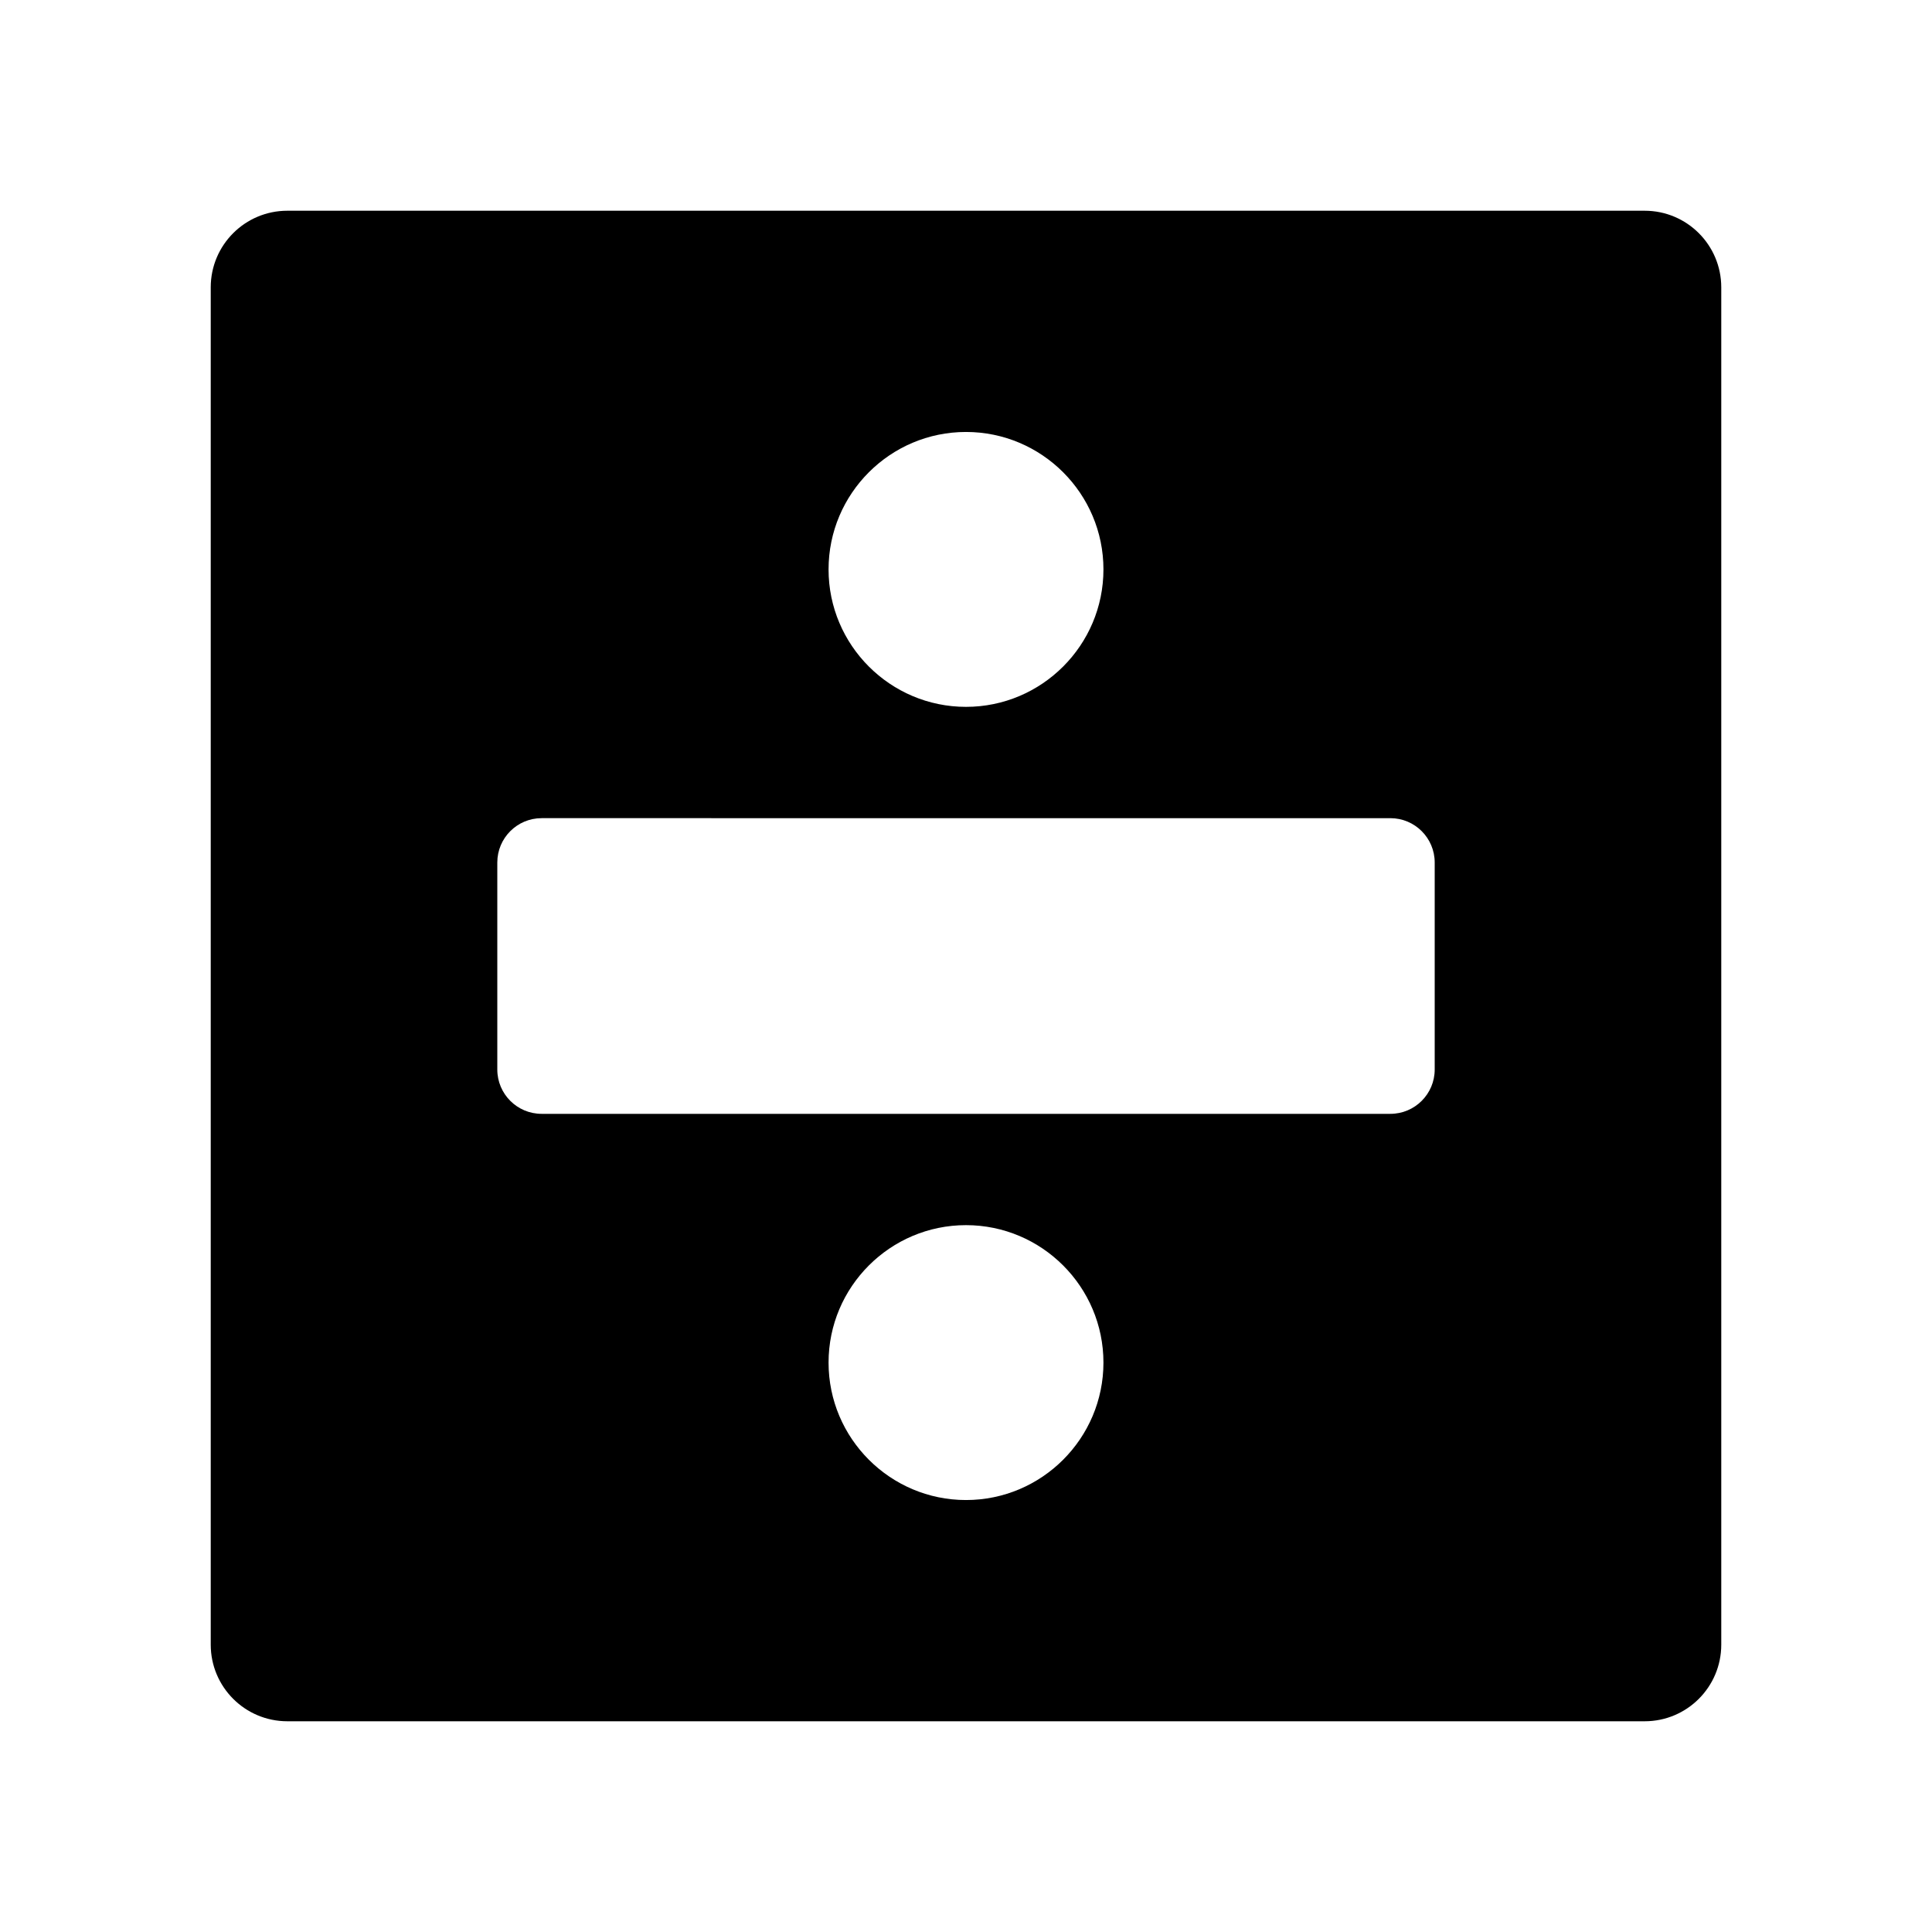 <?xml version="1.0" encoding="iso-8859-1"?>
<!-- Generator: Adobe Illustrator 16.0.0, SVG Export Plug-In . SVG Version: 6.00 Build 0)  -->
<!DOCTYPE svg PUBLIC "-//W3C//DTD SVG 1.1//EN" "http://www.w3.org/Graphics/SVG/1.1/DTD/svg11.dtd">
<svg version="1.1" id="Layer_1" xmlns="http://www.w3.org/2000/svg" xmlns:xlink="http://www.w3.org/1999/xlink" x="0px" y="0px"
	 width="512px" height="512px" viewBox="0 0 512 512" style="enable-background:new 0 0 512 512;" xml:space="preserve">
<path d="M435.85,55.846H76.15c-11.215,0-20.304,9.091-20.304,20.305V435.85c0,11.214,9.089,20.305,20.304,20.305H435.85
	c11.215,0,20.304-9.091,20.304-20.305V76.15C456.153,64.937,447.064,55.846,435.85,55.846z M256.001,114.476
	c20.083,0,36.423,16.339,36.423,36.424c0,20.084-16.34,36.424-36.423,36.424c-20.085,0-36.424-16.34-36.424-36.424
	C219.577,130.814,235.916,114.476,256.001,114.476z M256.001,397.524c-20.085,0-36.424-16.339-36.424-36.424
	c0-20.084,16.339-36.424,36.424-36.424c20.083,0,36.423,16.34,36.423,36.424C292.424,381.186,276.084,397.524,256.001,397.524z
	 M380.211,283.426c0.001,6.492-5.262,11.754-11.754,11.753H143.544c-6.493,0.001-11.755-5.262-11.754-11.753v-54.851
	c0-6.492,5.261-11.754,11.754-11.754l224.914,0.001c6.491,0,11.754,5.262,11.754,11.753L380.211,283.426z"/>
</svg>

